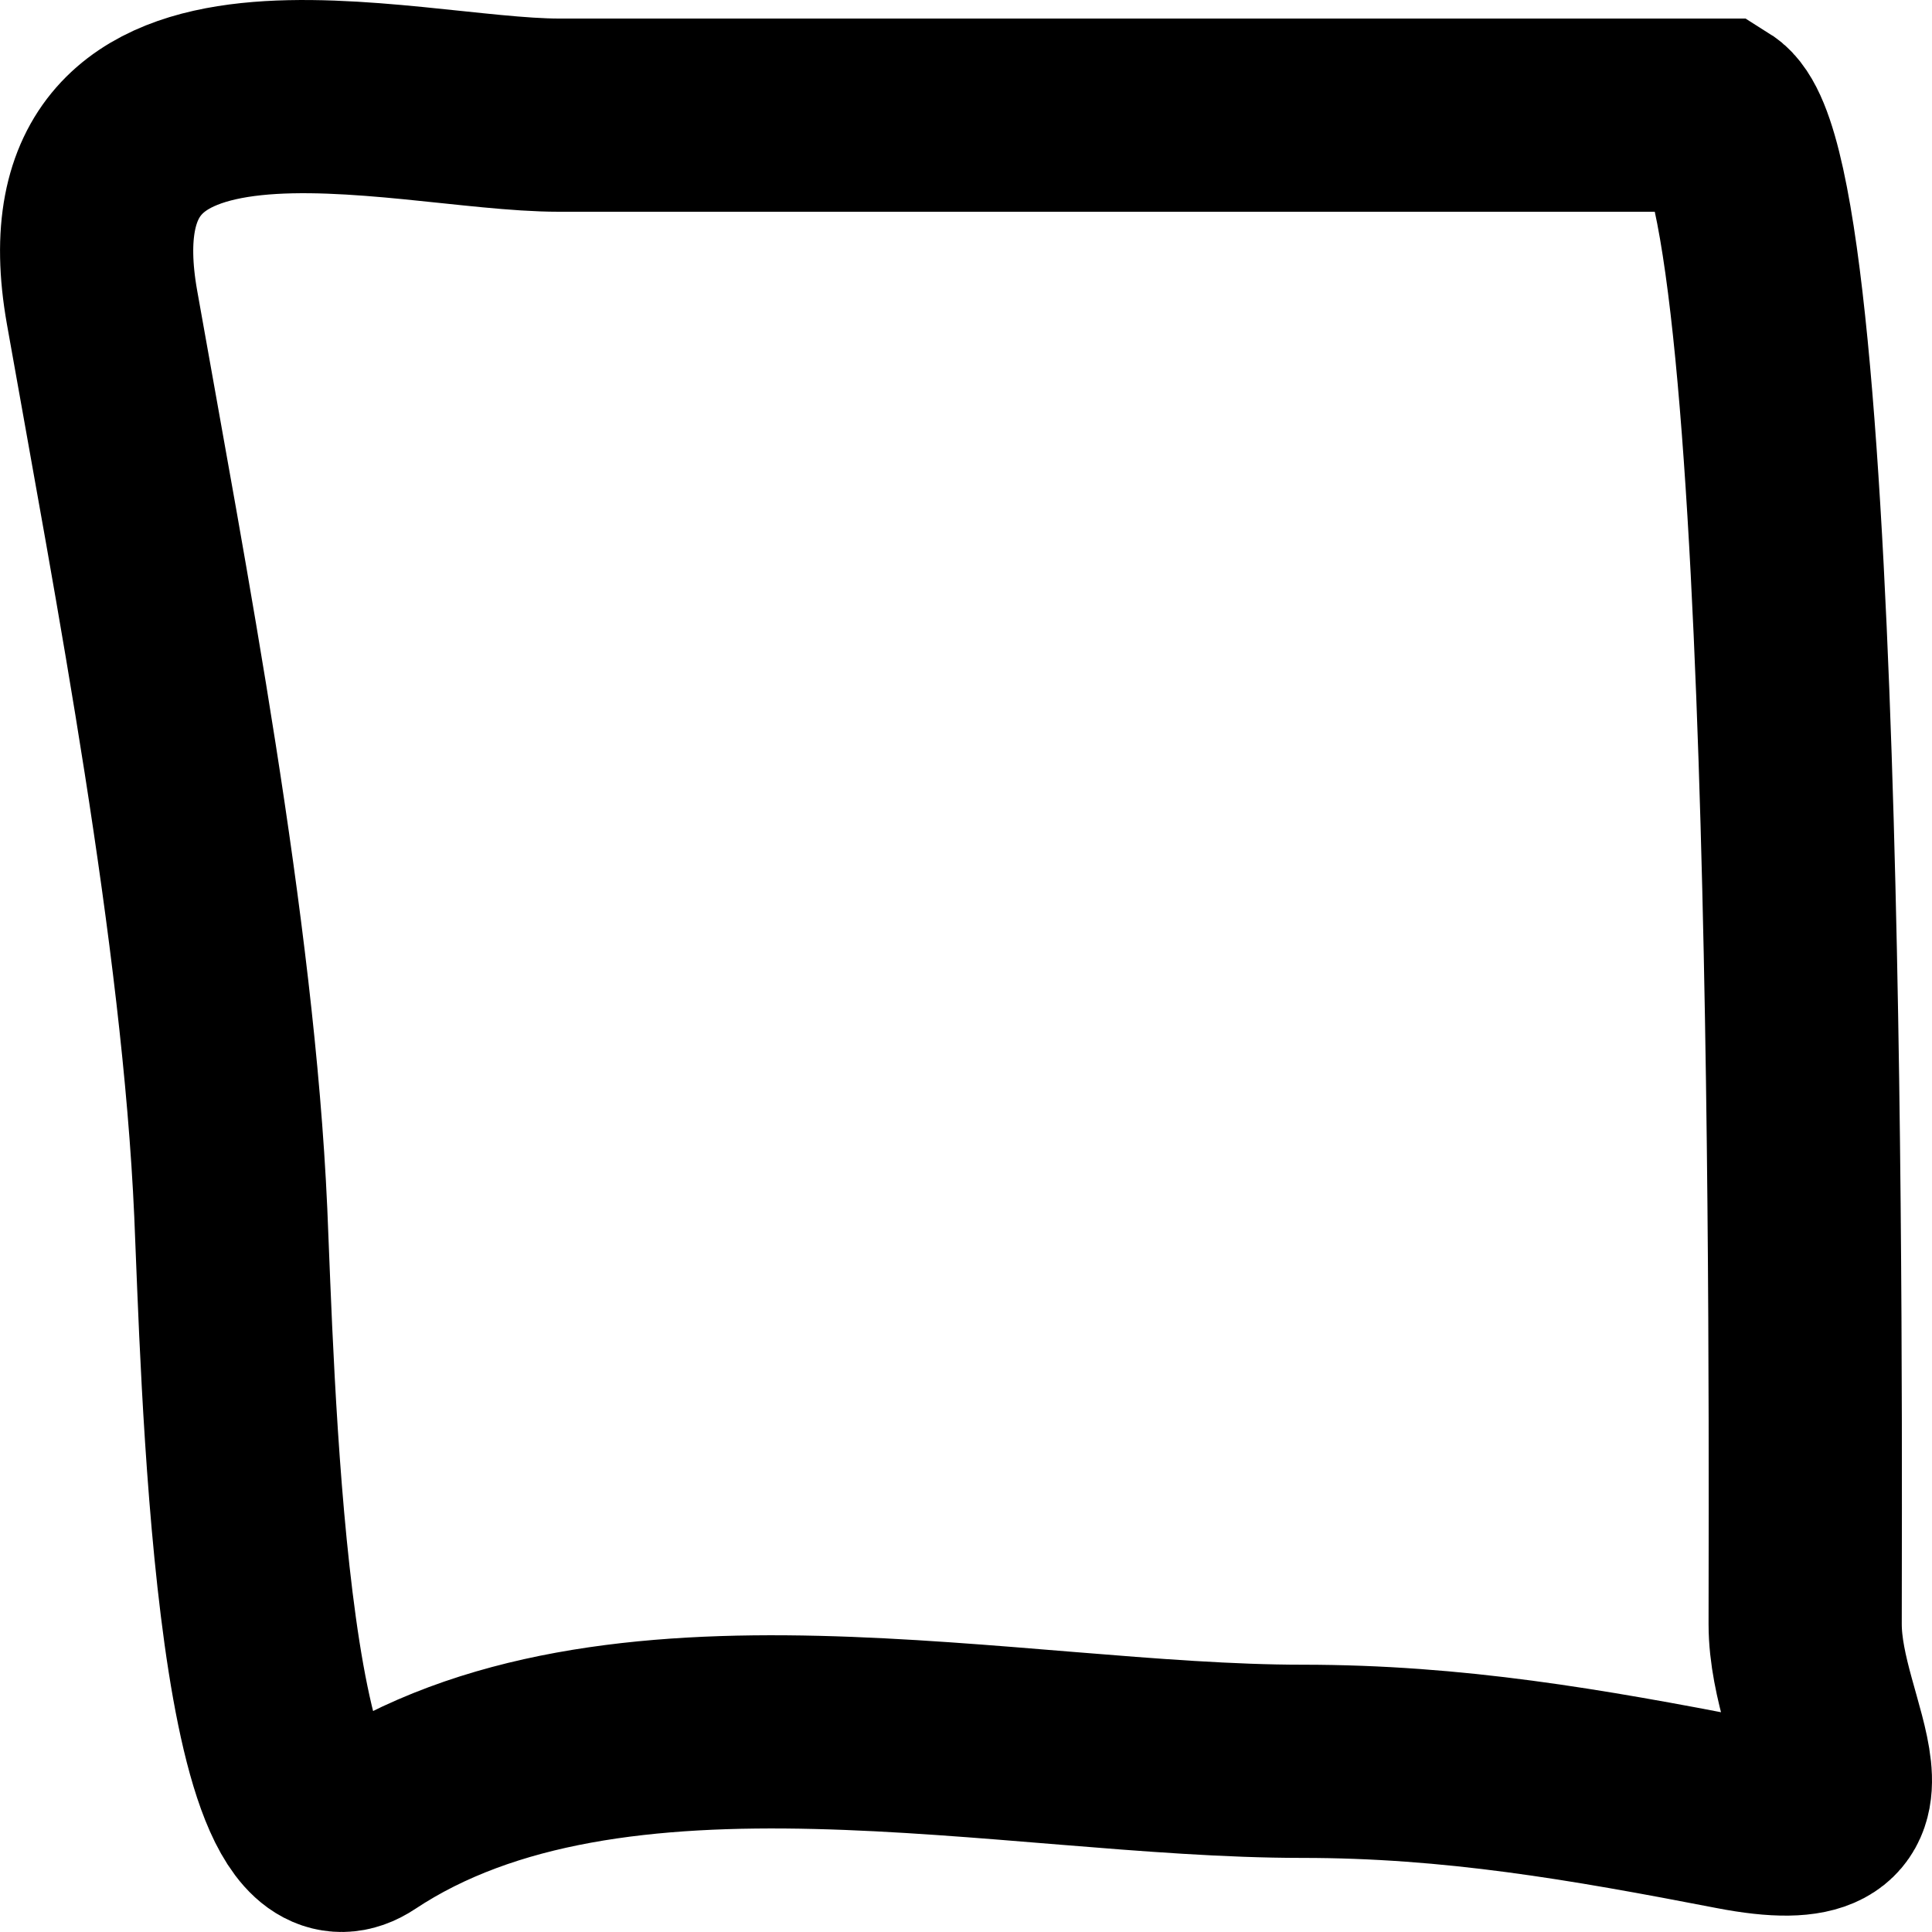 <svg width="20" height="20" viewBox="0 0 20 20" fill="none" xmlns="http://www.w3.org/2000/svg">
<path d="M5.784 1.192H17.782C18.766 1.809 18.687 14.866 18.687 16.813C18.687 17.915 19.75 19.116 17.958 18.77C16.413 18.471 15.052 18.233 13.481 18.233C10.464 18.233 6.342 17.204 3.747 18.927C2.584 19.7 2.457 14.091 2.389 12.553C2.259 9.634 1.565 6.054 1.056 3.18C0.508 0.087 4.15 1.192 5.784 1.192Z" stroke="black" stroke-width="2" stroke-linecap="round"/>
</svg>
